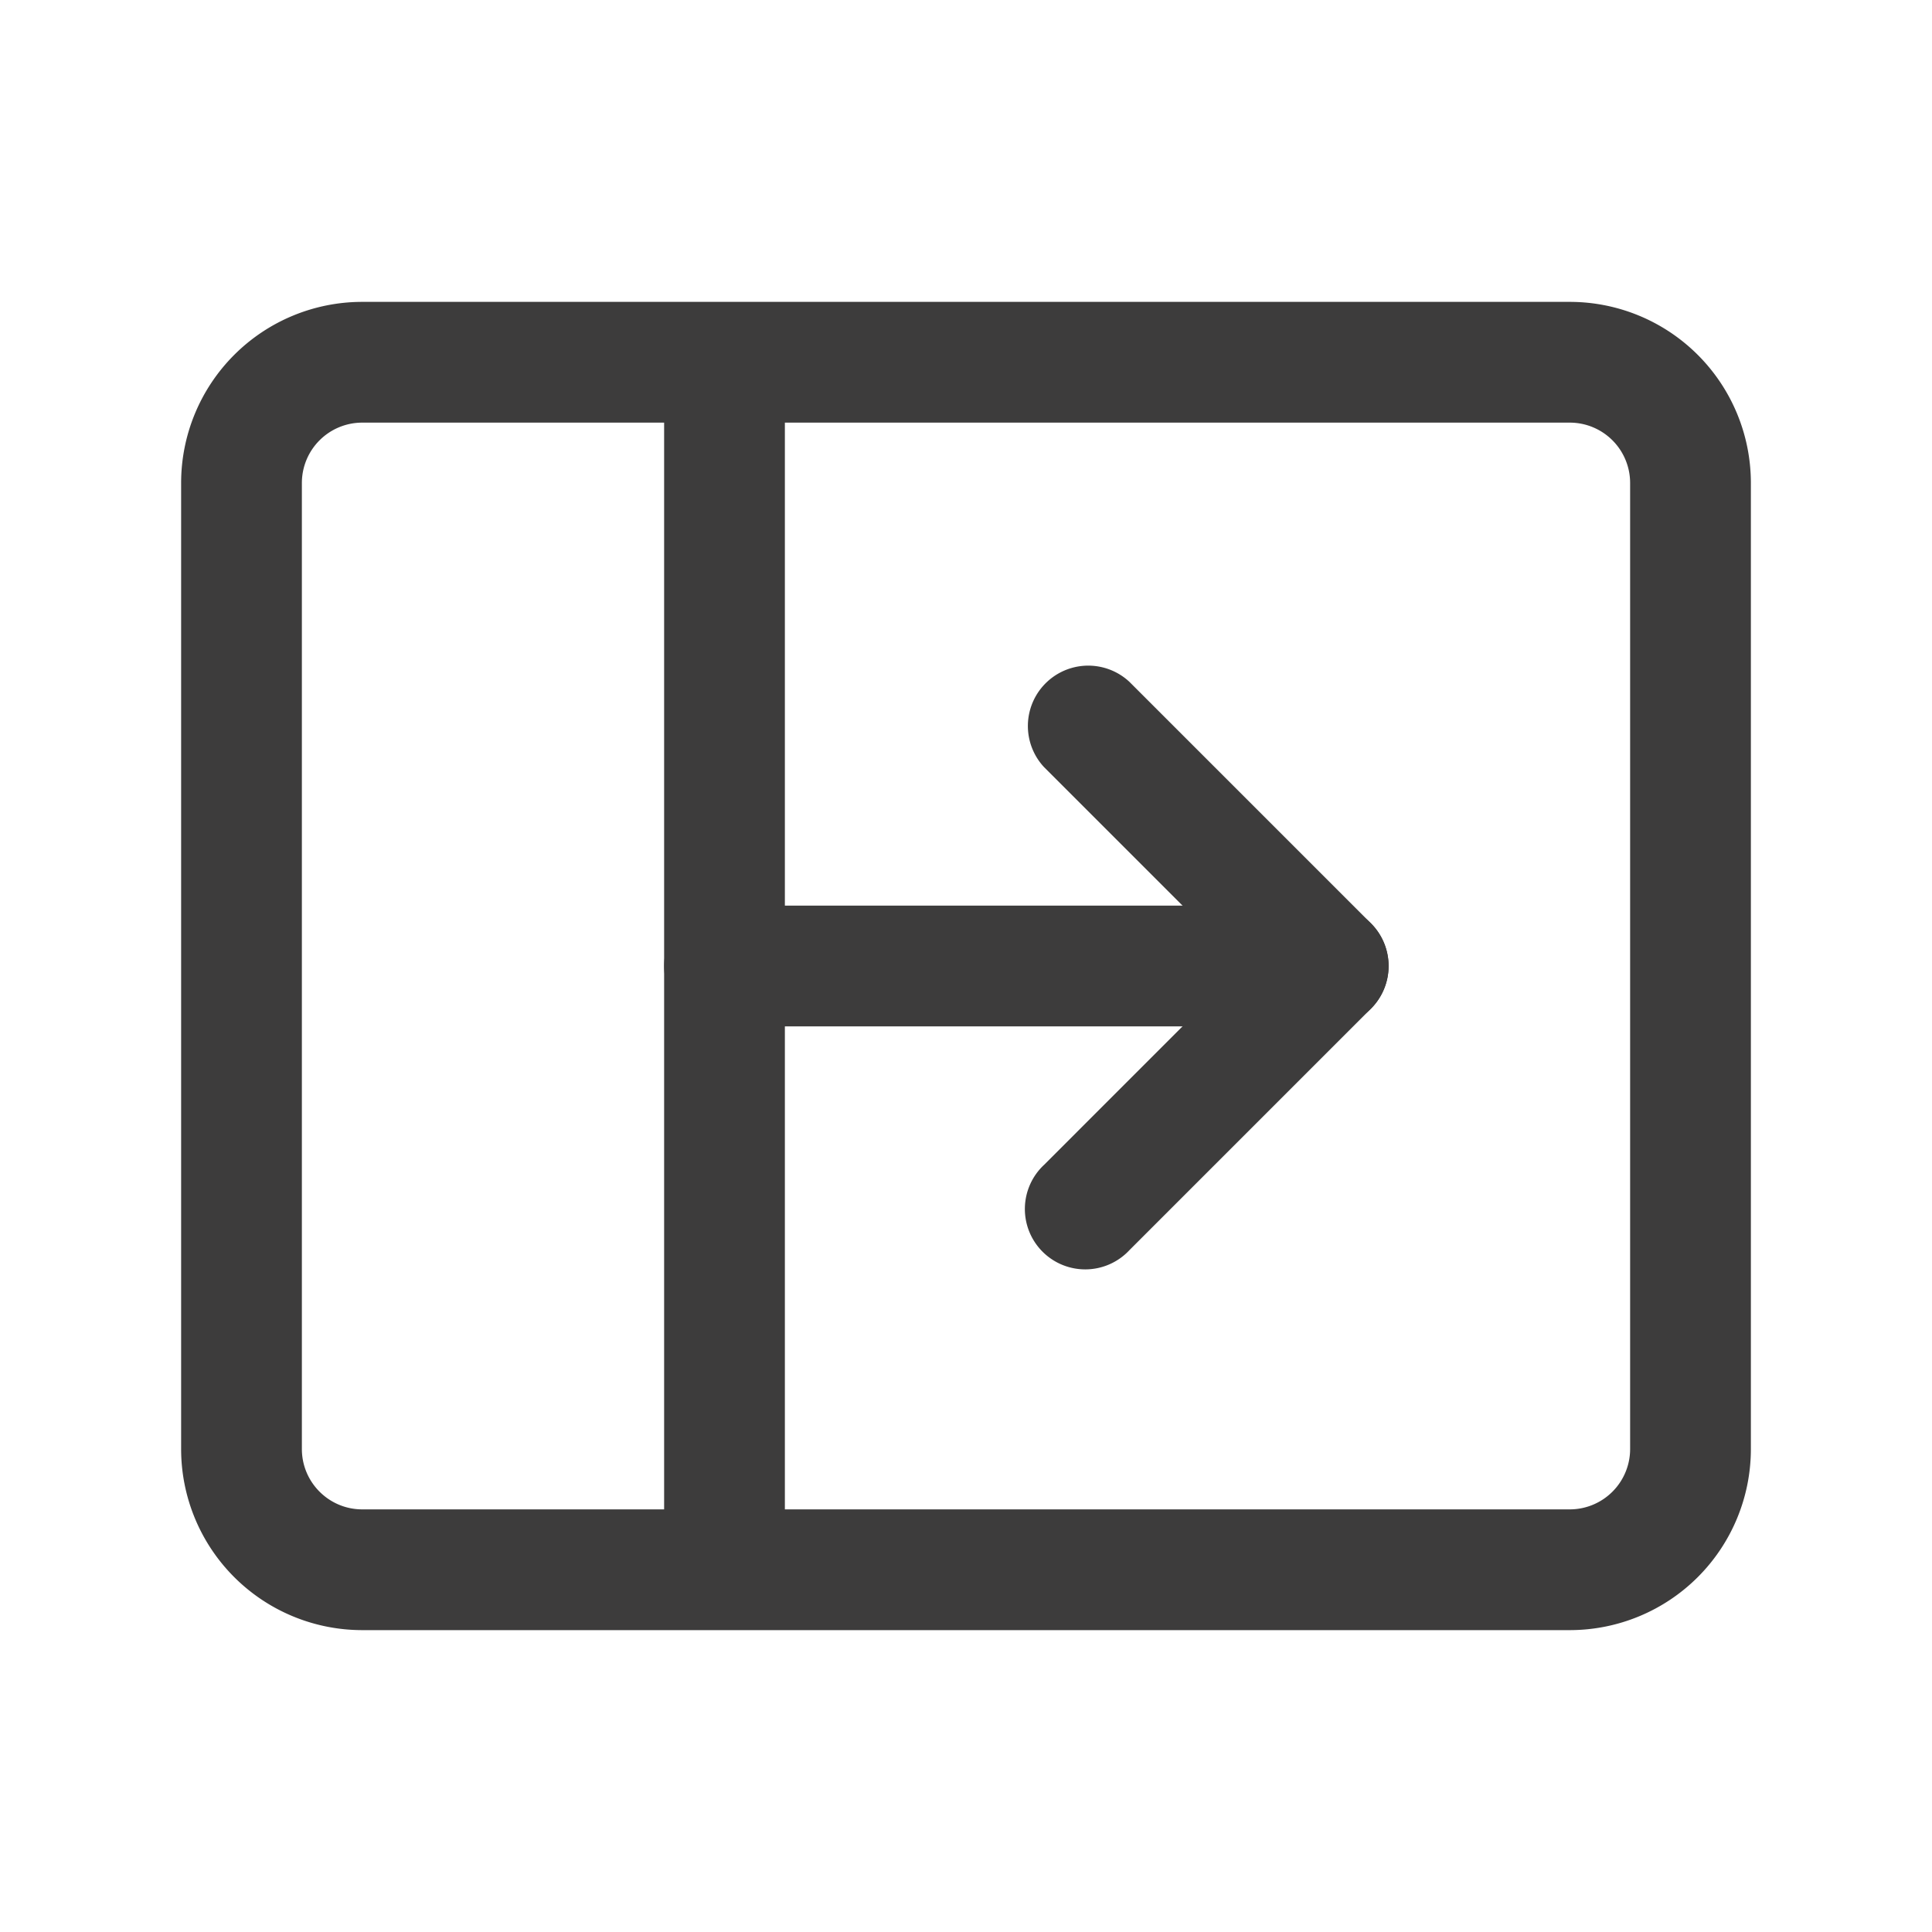 <svg xmlns="http://www.w3.org/2000/svg" width="24" height="24" fill="none" viewBox="0 0 24 24">
  <path fill="#3D3C3C" fill-rule="evenodd" d="M2.25 6A2.25 2.25 0 0 1 4.5 3.75h15A2.25 2.25 0 0 1 21.75 6v12a2.25 2.25 0 0 1-2.25 2.25h-15A2.25 2.25 0 0 1 2.25 18V6Zm2.25-.75a.75.75 0 0 0-.75.75v12c0 .414.336.75.75.75h15a.75.75 0 0 0 .75-.75V6a.75.75 0 0 0-.75-.75h-15Z" clip-rule="evenodd"/>
  <path fill="#3D3C3C" fill-rule="evenodd" d="M8.25 19.5v-15h1.5v15h-1.5Zm8.78-8.03a.75.75 0 0 1 0 1.06l-3 3a.75.75 0 1 1-1.06-1.06L15.44 12l-2.47-2.47a.75.75 0 0 1 1.06-1.06l3 3Z" clip-rule="evenodd"/>
  <path fill="#3D3C3C" fill-rule="evenodd" d="M17.25 12a.75.75 0 0 1-.75.75H9a.75.75 0 0 1 0-1.5h7.5a.75.75 0 0 1 .75.75Z" clip-rule="evenodd"/>
</svg>

